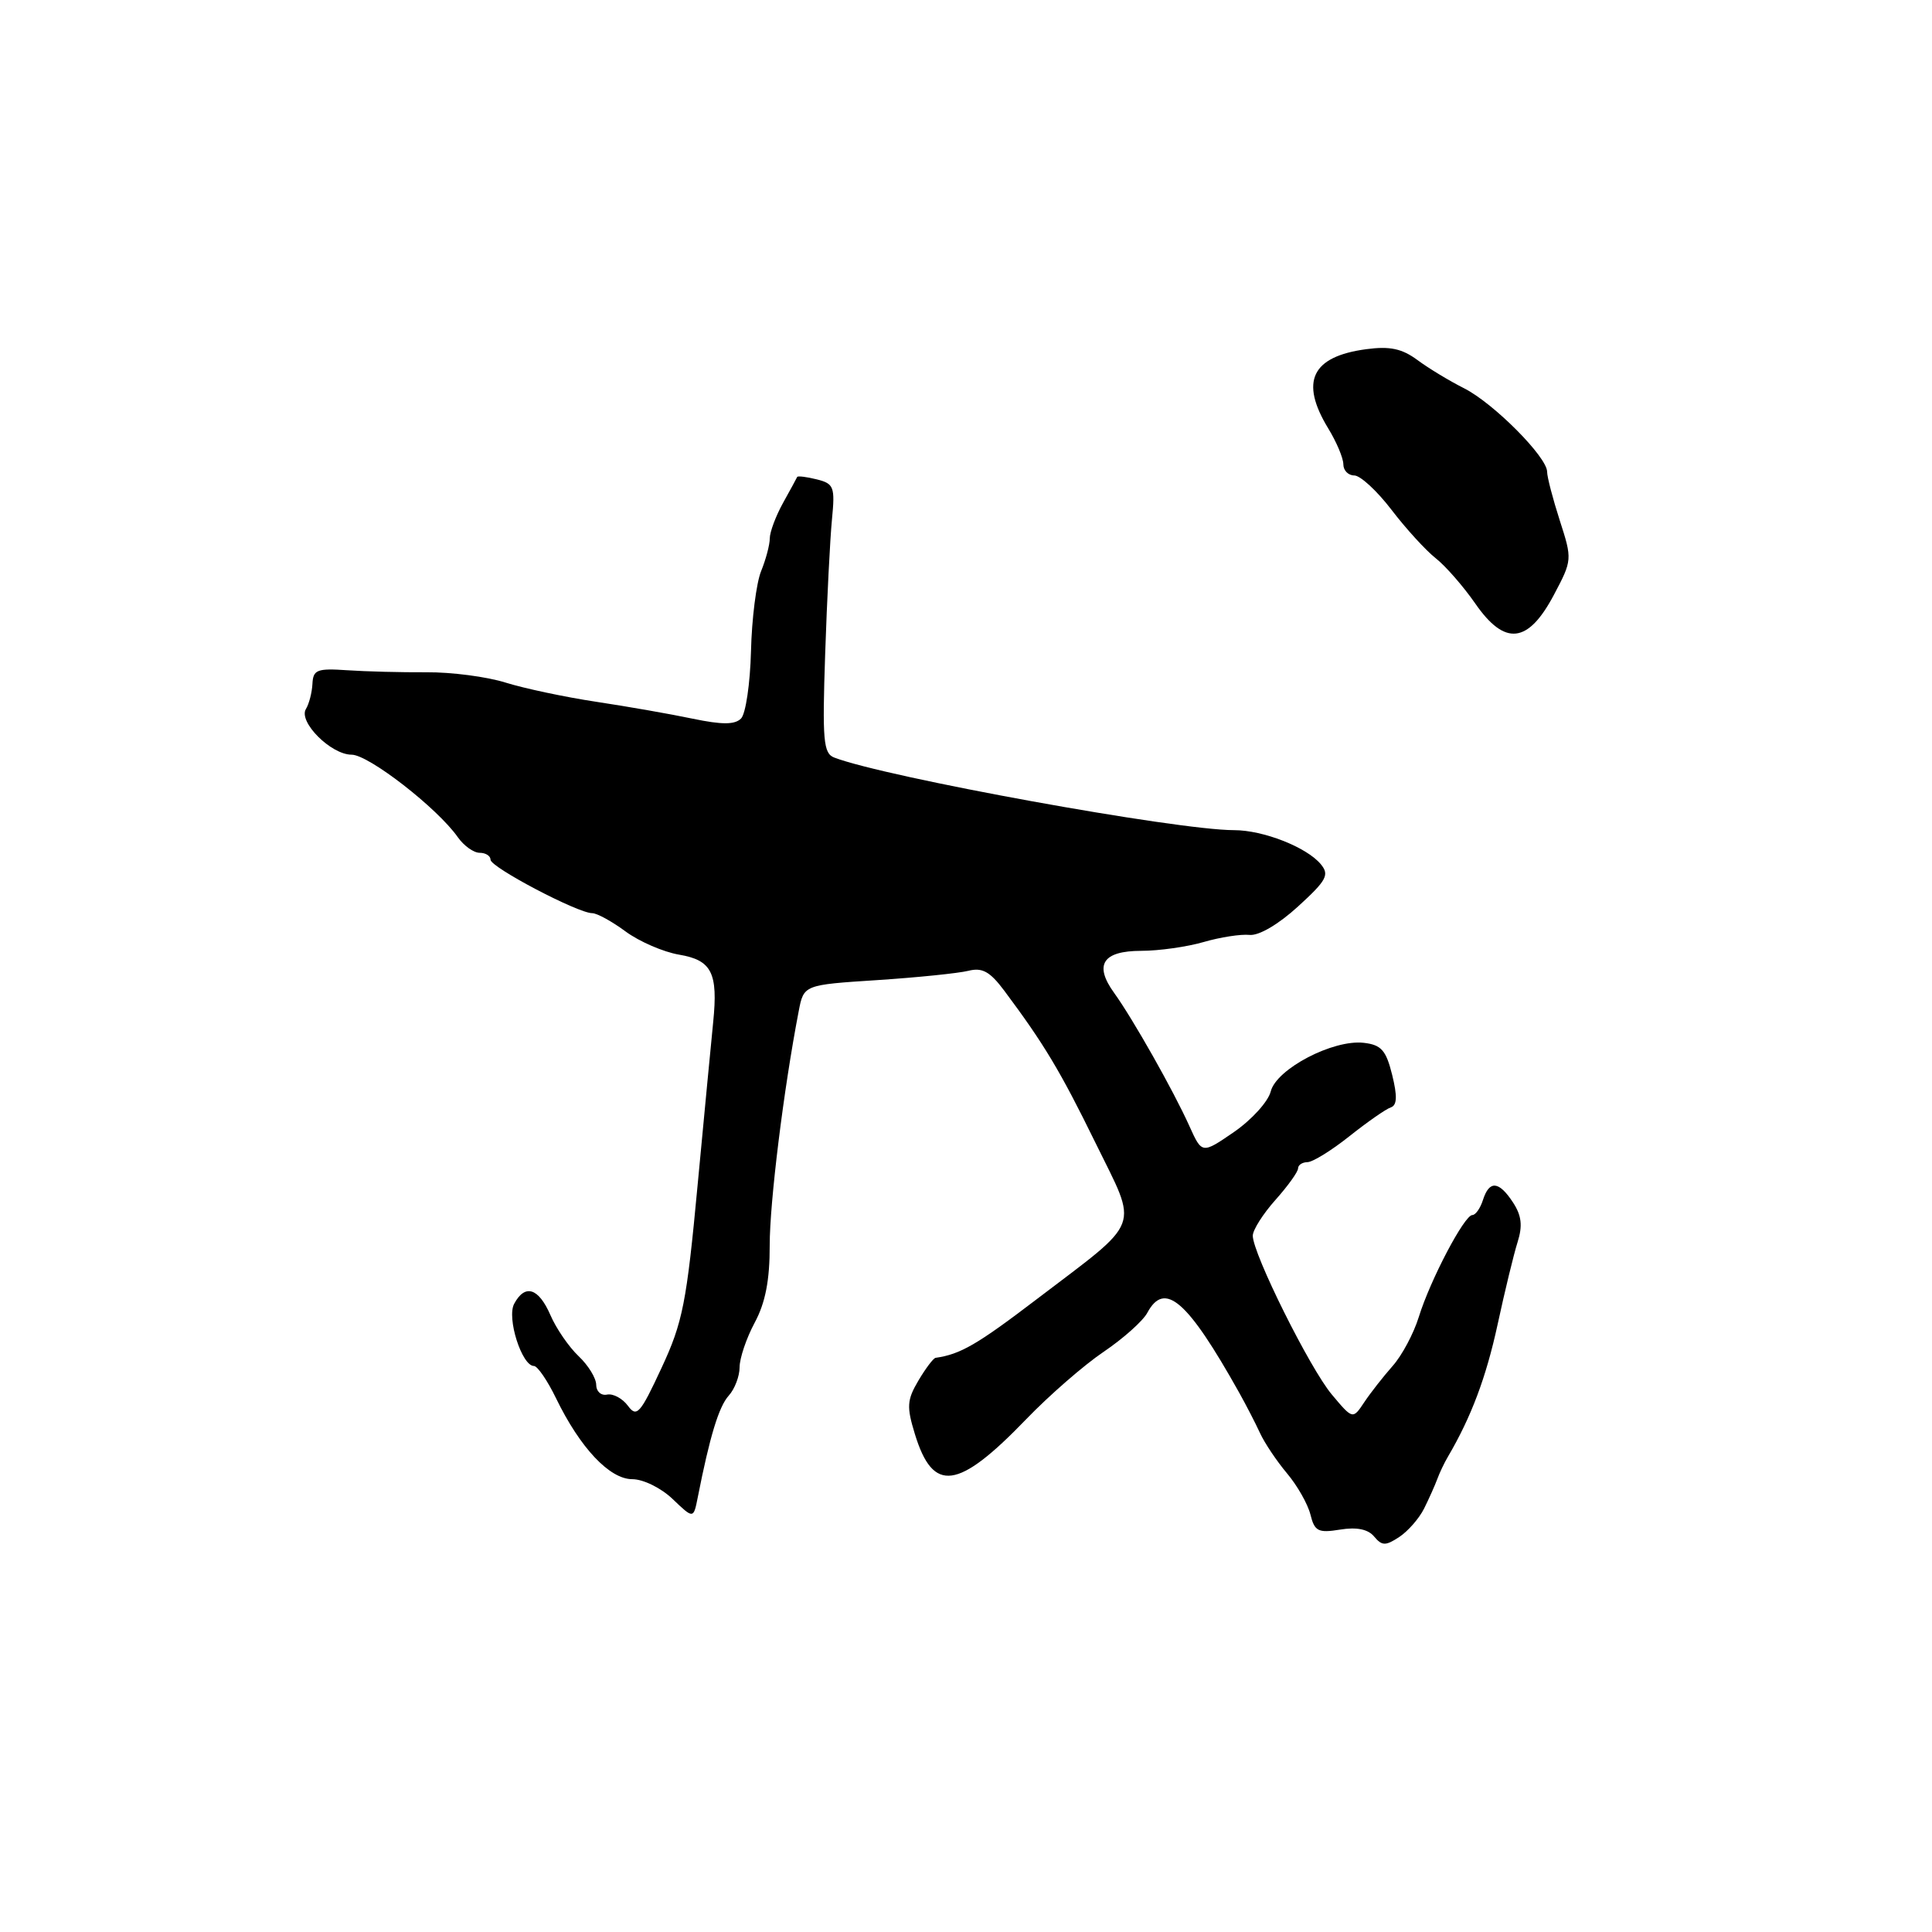 <?xml version="1.0" encoding="UTF-8" standalone="no"?>
<!DOCTYPE svg PUBLIC "-//W3C//DTD SVG 1.1//EN" "http://www.w3.org/Graphics/SVG/1.1/DTD/svg11.dtd" >
<svg xmlns="http://www.w3.org/2000/svg" xmlns:xlink="http://www.w3.org/1999/xlink" version="1.1" viewBox="0 0 256 256">
 <g >
 <path fill="currentColor"
d=" M 188.70 199.89 C 189.35 198.58 190.14 196.82 190.44 196.00 C 190.74 195.18 191.38 193.82 191.87 193.00 C 194.94 187.77 196.92 182.51 198.44 175.50 C 199.39 171.10 200.58 166.19 201.09 164.58 C 201.77 162.42 201.62 161.07 200.48 159.33 C 198.61 156.47 197.34 156.37 196.50 159.00 C 196.15 160.10 195.52 161.00 195.09 161.00 C 194.04 161.00 189.52 169.59 188.00 174.50 C 187.32 176.70 185.76 179.62 184.53 181.00 C 183.31 182.38 181.62 184.53 180.78 185.79 C 179.25 188.09 179.25 188.09 176.48 184.79 C 173.58 181.35 166.00 166.12 166.00 163.74 C 166.00 162.98 167.35 160.85 169.00 159.00 C 170.65 157.15 172.00 155.27 172.00 154.82 C 172.00 154.37 172.56 154.00 173.25 153.99 C 173.94 153.98 176.44 152.44 178.81 150.55 C 181.18 148.67 183.64 146.95 184.28 146.74 C 185.12 146.46 185.17 145.27 184.47 142.43 C 183.66 139.16 183.03 138.45 180.71 138.18 C 176.64 137.71 169.13 141.64 168.38 144.62 C 168.04 145.97 165.85 148.38 163.52 149.99 C 159.27 152.91 159.27 152.91 157.60 149.21 C 155.51 144.55 150.09 134.97 147.64 131.58 C 144.93 127.84 146.10 126.00 151.22 125.99 C 153.57 125.99 157.30 125.46 159.50 124.82 C 161.70 124.18 164.43 123.76 165.57 123.88 C 166.80 124.01 169.41 122.48 172.00 120.11 C 175.80 116.64 176.18 115.92 175.01 114.51 C 173.14 112.26 167.39 110.00 163.52 110.00 C 155.91 110.00 117.38 103.00 110.54 100.38 C 109.10 99.82 108.95 98.15 109.34 86.62 C 109.58 79.41 109.99 71.39 110.24 68.82 C 110.66 64.51 110.50 64.09 108.23 63.52 C 106.87 63.18 105.70 63.04 105.63 63.20 C 105.56 63.37 104.71 64.92 103.75 66.65 C 102.79 68.39 102.00 70.50 102.00 71.34 C 102.00 72.18 101.48 74.14 100.85 75.68 C 100.22 77.23 99.61 82.01 99.51 86.29 C 99.40 90.58 98.81 94.59 98.19 95.21 C 97.36 96.04 95.67 96.04 91.78 95.23 C 88.88 94.62 83.12 93.61 79.00 92.99 C 74.88 92.37 69.47 91.22 67.00 90.45 C 64.53 89.67 59.80 89.05 56.50 89.08 C 53.20 89.10 48.48 88.98 46.00 88.81 C 42.02 88.54 41.49 88.74 41.40 90.61 C 41.34 91.78 40.95 93.27 40.54 93.94 C 39.49 95.63 43.85 100.00 46.59 100.00 C 48.85 100.00 57.96 107.08 60.66 110.93 C 61.46 112.07 62.76 113.00 63.56 113.00 C 64.35 113.00 65.00 113.41 65.00 113.92 C 65.00 114.92 76.57 121.00 78.47 121.00 C 79.10 121.00 81.09 122.09 82.90 123.43 C 84.71 124.76 87.91 126.15 90.00 126.50 C 94.31 127.23 95.16 128.91 94.50 135.44 C 94.27 137.67 93.35 147.38 92.44 157.00 C 90.98 172.62 90.47 175.23 87.65 181.27 C 84.83 187.34 84.37 187.86 83.20 186.27 C 82.48 185.30 81.24 184.63 80.44 184.79 C 79.65 184.96 79.00 184.37 79.00 183.50 C 79.00 182.62 77.95 180.91 76.67 179.70 C 75.39 178.49 73.70 176.04 72.93 174.25 C 71.36 170.64 69.56 170.09 68.13 172.76 C 67.12 174.64 69.15 181.00 70.75 181.00 C 71.22 181.00 72.54 182.93 73.68 185.28 C 76.88 191.87 80.78 196.00 83.78 196.00 C 85.24 196.00 87.61 197.17 89.14 198.64 C 91.89 201.27 91.89 201.27 92.46 198.39 C 94.05 190.32 95.25 186.38 96.56 184.93 C 97.35 184.06 98.00 182.36 98.00 181.17 C 98.00 179.97 98.90 177.31 100.00 175.26 C 101.42 172.62 102.00 169.63 101.99 165.01 C 101.99 159.29 103.83 144.36 105.83 134.00 C 106.50 130.50 106.50 130.50 116.22 129.87 C 121.57 129.52 127.00 128.96 128.30 128.64 C 130.16 128.17 131.17 128.73 133.07 131.27 C 138.37 138.37 140.49 141.91 145.15 151.42 C 150.86 163.08 151.49 161.40 137.36 172.16 C 129.46 178.18 127.26 179.45 123.97 179.92 C 123.67 179.97 122.65 181.32 121.69 182.94 C 120.17 185.51 120.12 186.41 121.23 190.03 C 123.64 197.89 126.92 197.45 136.00 188.03 C 139.03 184.89 143.63 180.88 146.24 179.12 C 148.84 177.36 151.44 175.04 152.02 173.96 C 154.32 169.67 157.34 172.29 164.18 184.50 C 165.10 186.15 166.36 188.58 166.96 189.89 C 167.56 191.20 169.17 193.60 170.53 195.22 C 171.89 196.83 173.29 199.29 173.64 200.69 C 174.19 202.91 174.67 203.15 177.57 202.68 C 179.78 202.32 181.28 202.63 182.08 203.60 C 183.12 204.84 183.59 204.85 185.39 203.67 C 186.55 202.91 188.04 201.21 188.70 199.89 Z  M 205.89 78.84 C 208.34 74.22 208.34 74.12 206.68 68.97 C 205.76 66.11 205.00 63.20 205.00 62.51 C 205.00 60.56 197.89 53.41 194.00 51.45 C 192.07 50.48 189.29 48.80 187.81 47.70 C 185.76 46.19 184.16 45.85 181.03 46.27 C 173.79 47.24 172.21 50.55 176.00 56.77 C 177.10 58.57 178.00 60.71 178.00 61.52 C 178.00 62.34 178.65 63.00 179.45 63.00 C 180.25 63.00 182.47 65.05 184.38 67.55 C 186.29 70.05 188.93 72.94 190.24 73.97 C 191.55 75.00 193.91 77.71 195.48 79.97 C 199.40 85.63 202.47 85.29 205.89 78.84 Z "/>
</g>
</svg>